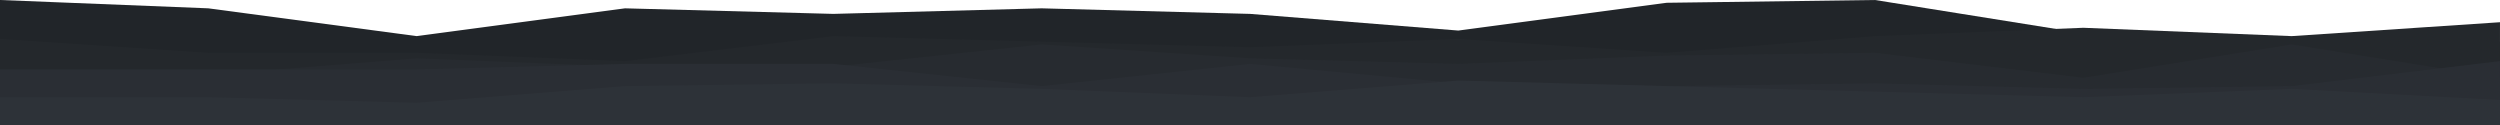 <svg xmlns="http://www.w3.org/2000/svg" viewBox="0 0 900 45"><defs><style>.cls-1{fill:#212529;}.cls-2{fill:#24282c;}.cls-3{fill:#272b30;}.cls-4{fill:#2a2e34;}.cls-5{fill:#2d3238;}</style></defs><title>Asset 1</title><g id="Layer_2" data-name="Layer 2"><g id="visual"><path class="cls-1" d="M0,0,75,3l75,10L225,3l75,2,75-2,75,2,75,6L600,1l75-1,75,12,75,6,75-3V45H0Z"/><path class="cls-2" d="M0,14l75,5h75l75,3,75-9,75,2,75,2,75-3,75,5,75-6,75-3,75,3,75-5V45H0Z"/><path class="cls-3" d="M0,27H75l75-6,75,3h75l75-8,75,5,75,2,75-3,75-1,75,9,75-12,75,12V45H0Z"/><path class="cls-4" d="M0,25H150l75-2h75l75,8,75-8,75,7,75,1,75-1,75,2,75-1,75-9V45H0Z"/><path class="cls-5" d="M0,35H75l75,2,75-6,75-1,75,2,75,3,75-6,75,2,75,2,75,2,75-3,75,4v9H0Z"/></g></g></svg>